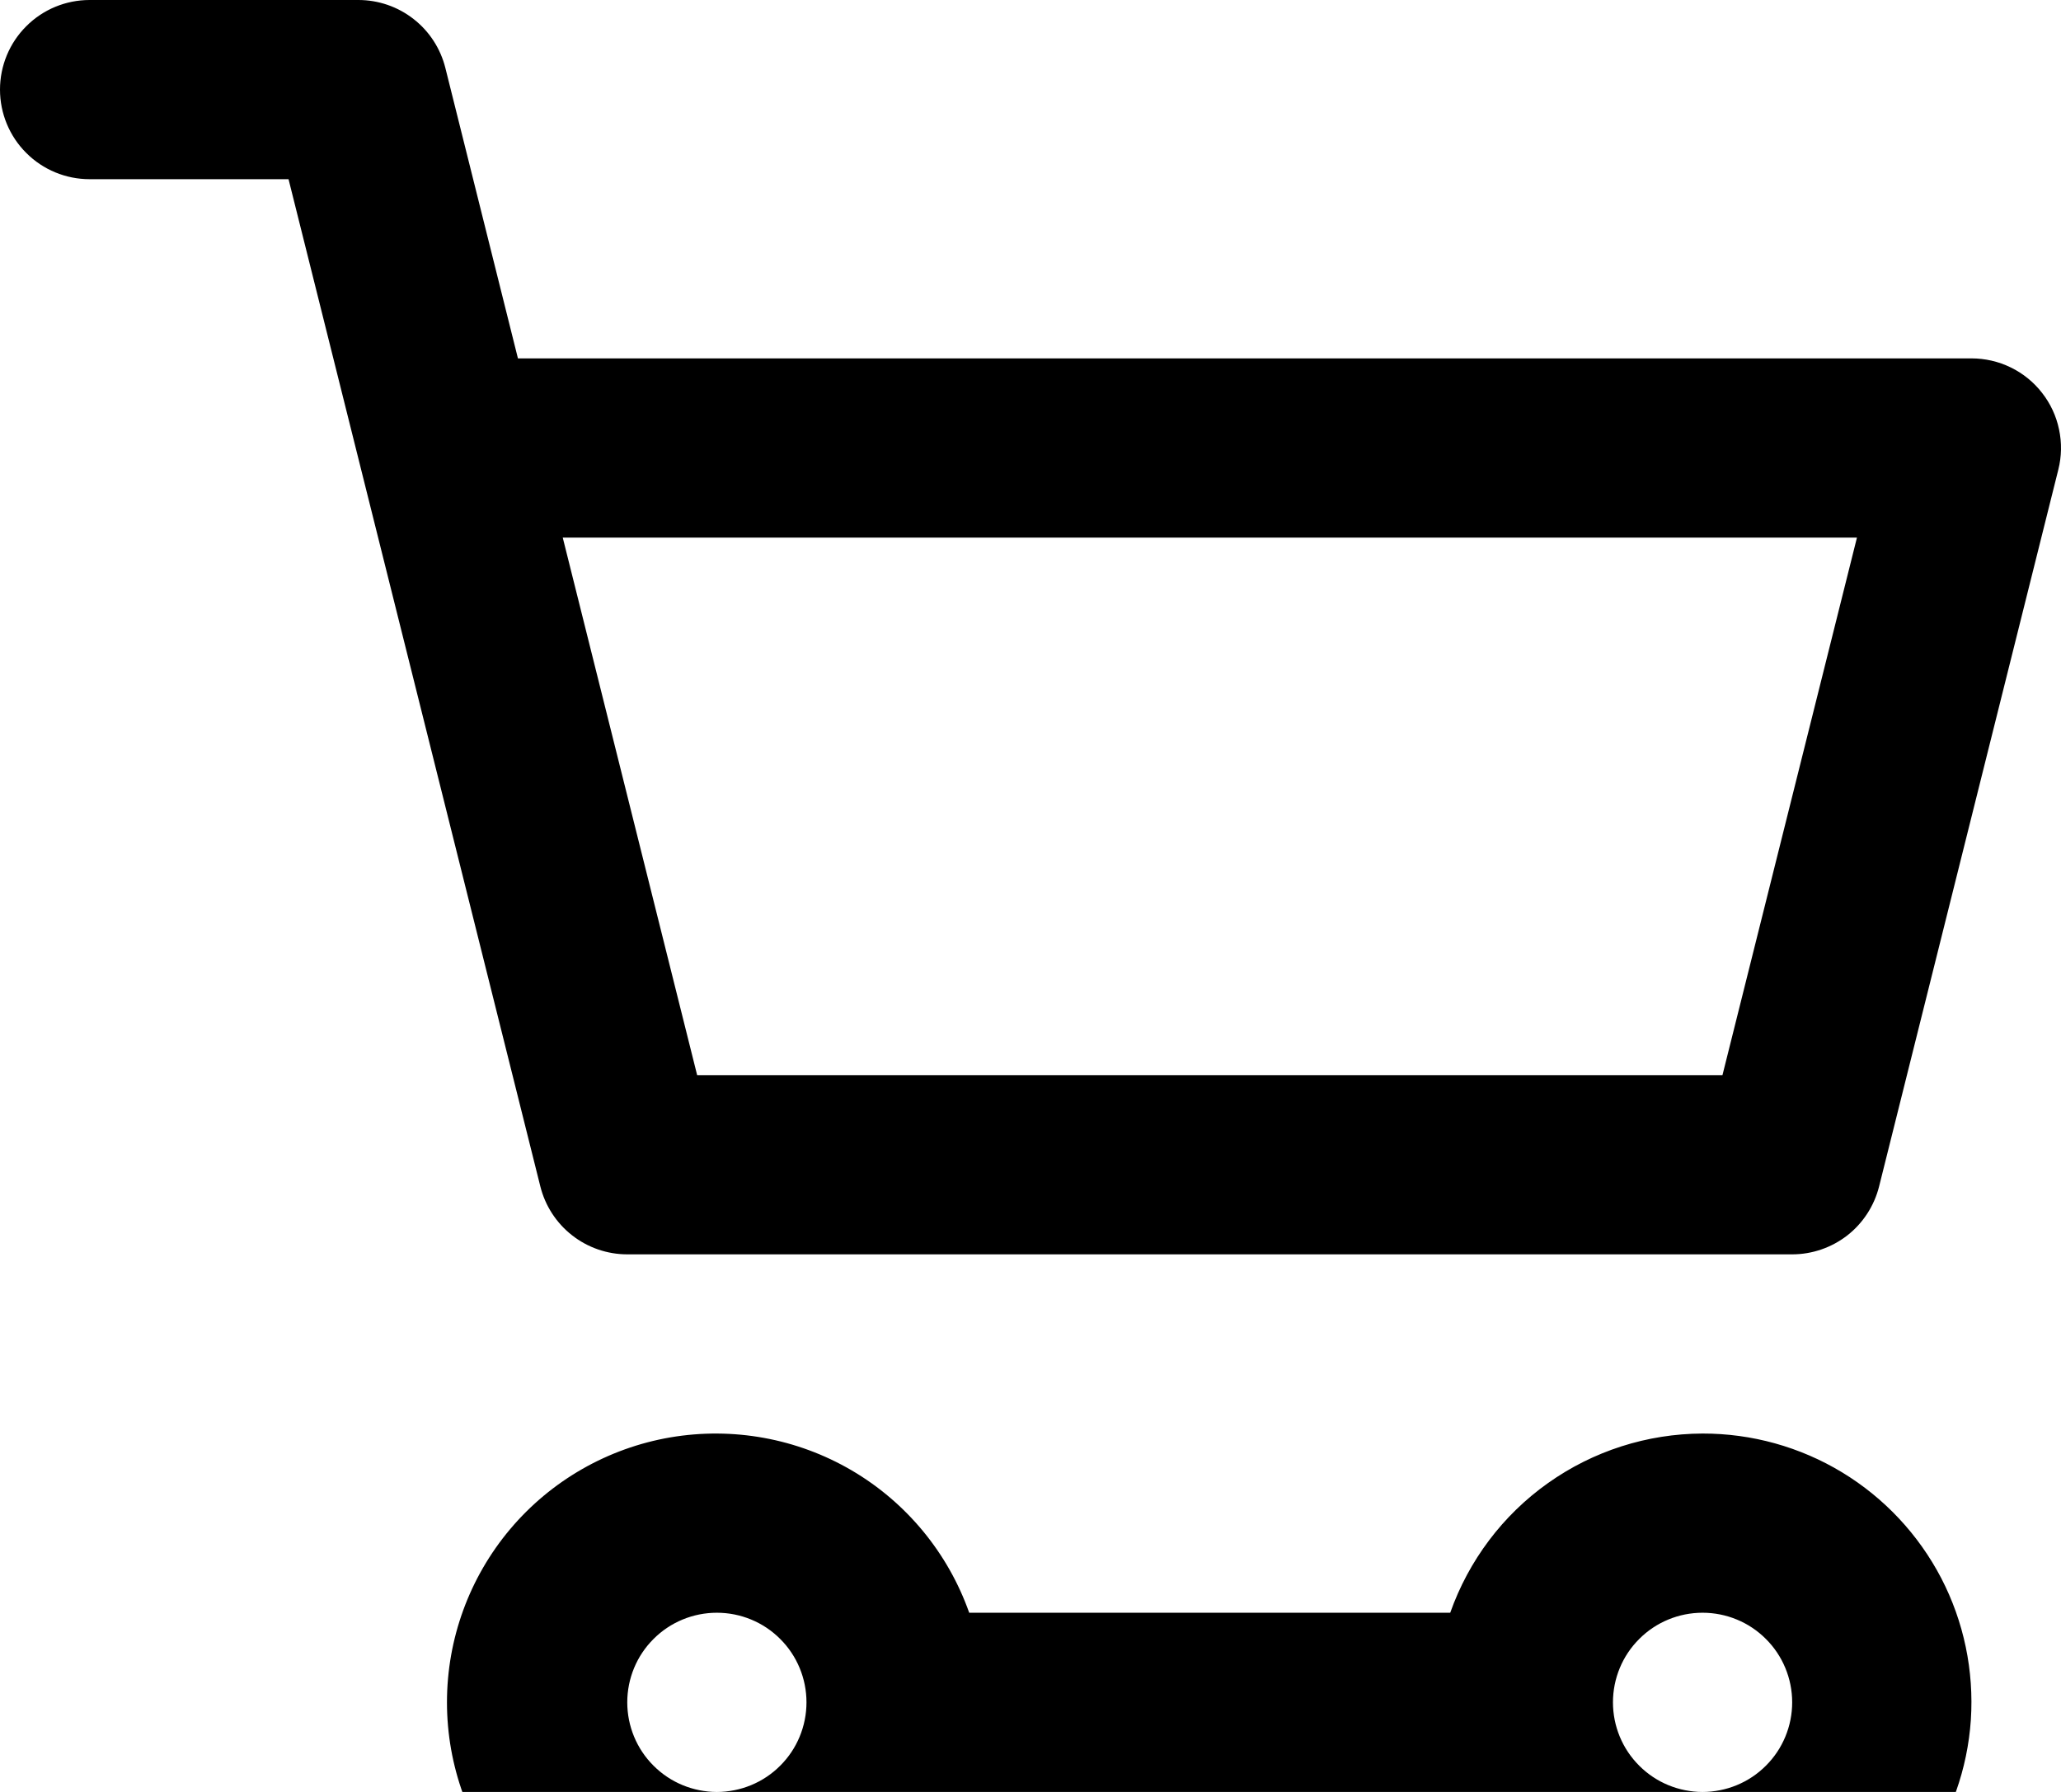 <svg xmlns="http://www.w3.org/2000/svg" width="23" height="20" viewBox="0 0 23 20" fill="none">
  <g clip-path="url(#clip0_2_81)">
    <path fill-rule="evenodd" clip-rule="evenodd" d="M22 4C22.152 4 22.302 4.034 22.439 4.101C22.575 4.167 22.695 4.264 22.788 4.384C22.882 4.504 22.947 4.643 22.978 4.792C23.01 4.941 23.007 5.095 22.97 5.242L20.97 13.242C20.916 13.458 20.791 13.651 20.616 13.788C20.44 13.925 20.223 14 20 14H7C6.777 14 6.56 13.925 6.385 13.788C6.209 13.651 6.084 13.458 6.03 13.242L3.22 2H1C0.735 2 0.48 1.895 0.293 1.707C0.105 1.52 0 1.265 0 1C0 0.735 0.105 0.48 0.293 0.293C0.48 0.105 0.735 0 1 0L4 0C4.223 6.1623e-05 4.44 0.075 4.615 0.212C4.791 0.349 4.916 0.542 4.97 0.758L5.78 4H22ZM20.723 6H6.28L7.78 12H19.222L20.723 6ZM16.184 18C16.39 17.417 16.77 16.911 17.275 16.553C17.779 16.195 18.382 16.002 19 16C19.549 15.999 20.088 16.149 20.557 16.433C21.027 16.718 21.409 17.126 21.663 17.613C21.916 18.1 22.03 18.648 21.994 19.195C21.957 19.743 21.77 20.27 21.454 20.719C21.138 21.168 20.705 21.521 20.202 21.741C19.698 21.96 19.144 22.037 18.601 21.962C18.056 21.888 17.543 21.666 17.117 21.32C16.691 20.974 16.368 20.517 16.184 20H10.816C10.58 20.667 10.116 21.23 9.506 21.588C8.895 21.946 8.178 22.076 7.48 21.957C6.783 21.837 6.15 21.475 5.694 20.934C5.238 20.393 4.988 19.708 4.988 19C4.988 18.292 5.238 17.607 5.694 17.066C6.15 16.525 6.783 16.163 7.48 16.043C8.178 15.924 8.895 16.054 9.506 16.412C10.116 16.77 10.58 17.333 10.816 18H16.184ZM7 19C7 19.265 7.105 19.52 7.293 19.707C7.48 19.895 7.735 20 8 20C8.265 20 8.52 19.895 8.707 19.707C8.895 19.52 9 19.265 9 19C9 18.735 8.895 18.48 8.707 18.293C8.52 18.105 8.265 18 8 18C7.735 18 7.48 18.105 7.293 18.293C7.105 18.48 7 18.735 7 19ZM19 20C18.735 20 18.48 19.895 18.293 19.707C18.105 19.52 18 19.265 18 19C18 18.735 18.105 18.48 18.293 18.293C18.48 18.105 18.735 18 19 18C19.265 18 19.52 18.105 19.707 18.293C19.895 18.48 20 18.735 20 19C20 19.265 19.895 19.52 19.707 19.707C19.52 19.895 19.265 20 19 20Z" fill="black"/>
  </g>
  <defs>
    <clipPath id="clip0_2_81">
      <rect width="23" height="22" fill="white"/>
    </clipPath>
  </defs>
</svg>